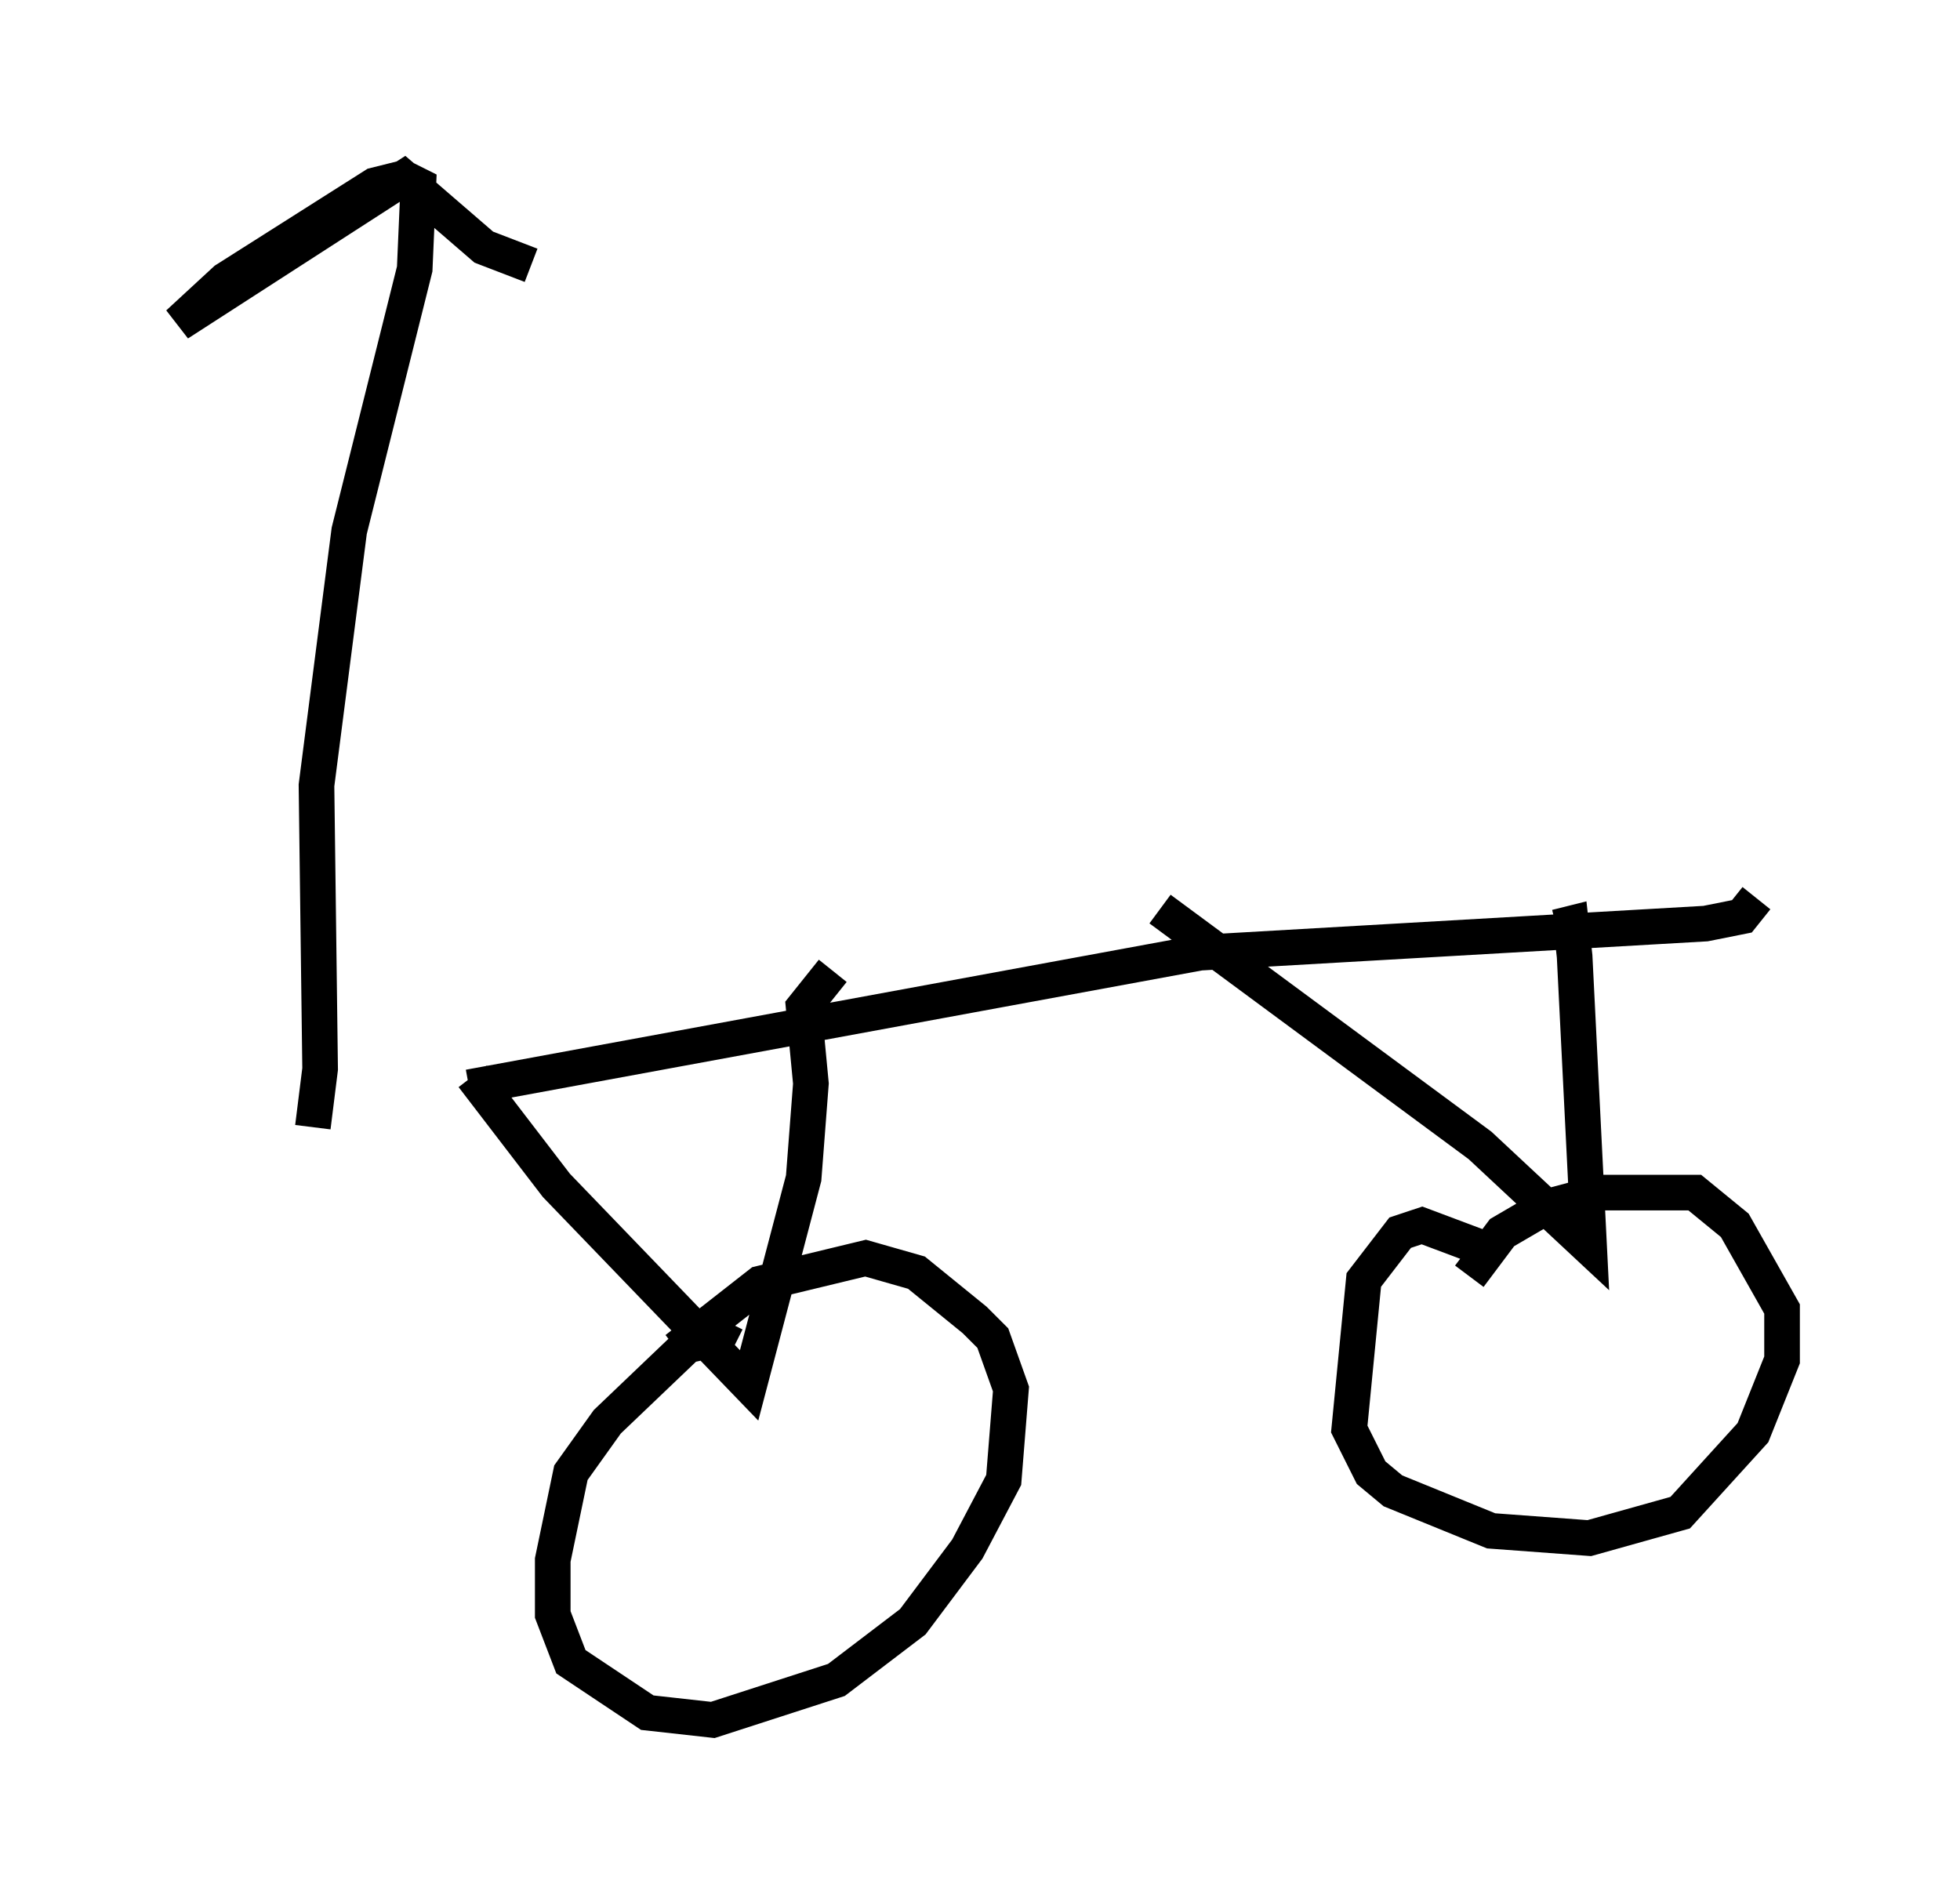 <?xml version="1.0" encoding="utf-8" ?>
<svg baseProfile="full" height="53.284" version="1.1" width="55.019" xmlns="http://www.w3.org/2000/svg" xmlns:ev="http://www.w3.org/2001/xml-events" xmlns:xlink="http://www.w3.org/1999/xlink"><defs /><rect fill="white" height="53.284" width="55.019" x="0" y="0" /><path d="M8.267, 30.623 m4.9, -0.102 l20.519, -3.777 14.19, -0.817 l1.021, -0.204 0.408, -0.51 m-16.742, 0.306 l8.983, 6.635 3.063, 2.858 l-0.408, -8.167 -0.102, -0.919 l-0.408, 0.102 m-30.421, 4.185 l2.348, 3.063 5.41, 5.615 l1.531, -5.819 0.204, -2.654 l-0.204, -2.144 0.817, -1.021 m-2.756, 10.515 l-0.408, -0.204 -0.919, 0.204 l-2.246, 2.144 -1.021, 1.429 l-0.51, 2.45 0.0, 1.531 l0.51, 1.327 2.144, 1.429 l1.838, 0.204 3.471, -1.123 l2.144, -1.633 1.531, -2.042 l1.021, -1.94 0.204, -2.552 l-0.51, -1.429 -0.51, -0.51 l-1.633, -1.327 -1.429, -0.408 l-2.96, 0.715 -2.348, 1.838 m22.561, -2.858 l-1.633, -0.613 -0.613, 0.204 l-1.021, 1.327 -0.408, 4.185 l0.613, 1.225 0.613, 0.51 l2.756, 1.123 2.756, 0.204 l2.552, -0.715 2.042, -2.246 l0.817, -2.042 0.0, -1.429 l-1.327, -2.348 -1.123, -0.919 l-2.654, 0.0 -1.531, 0.408 l-1.225, 0.715 -0.919, 1.225 m-32.463, -4.185 l0.204, -1.633 -0.102, -7.963 l0.919, -7.146 1.838, -7.35 l0.102, -2.348 -0.408, -0.204 l-0.817, 0.204 -4.185, 2.654 l-1.327, 1.225 6.329, -4.083 l2.246, 1.94 1.327, 0.51 " fill="none" stroke="black" stroke-width="1" /></svg>